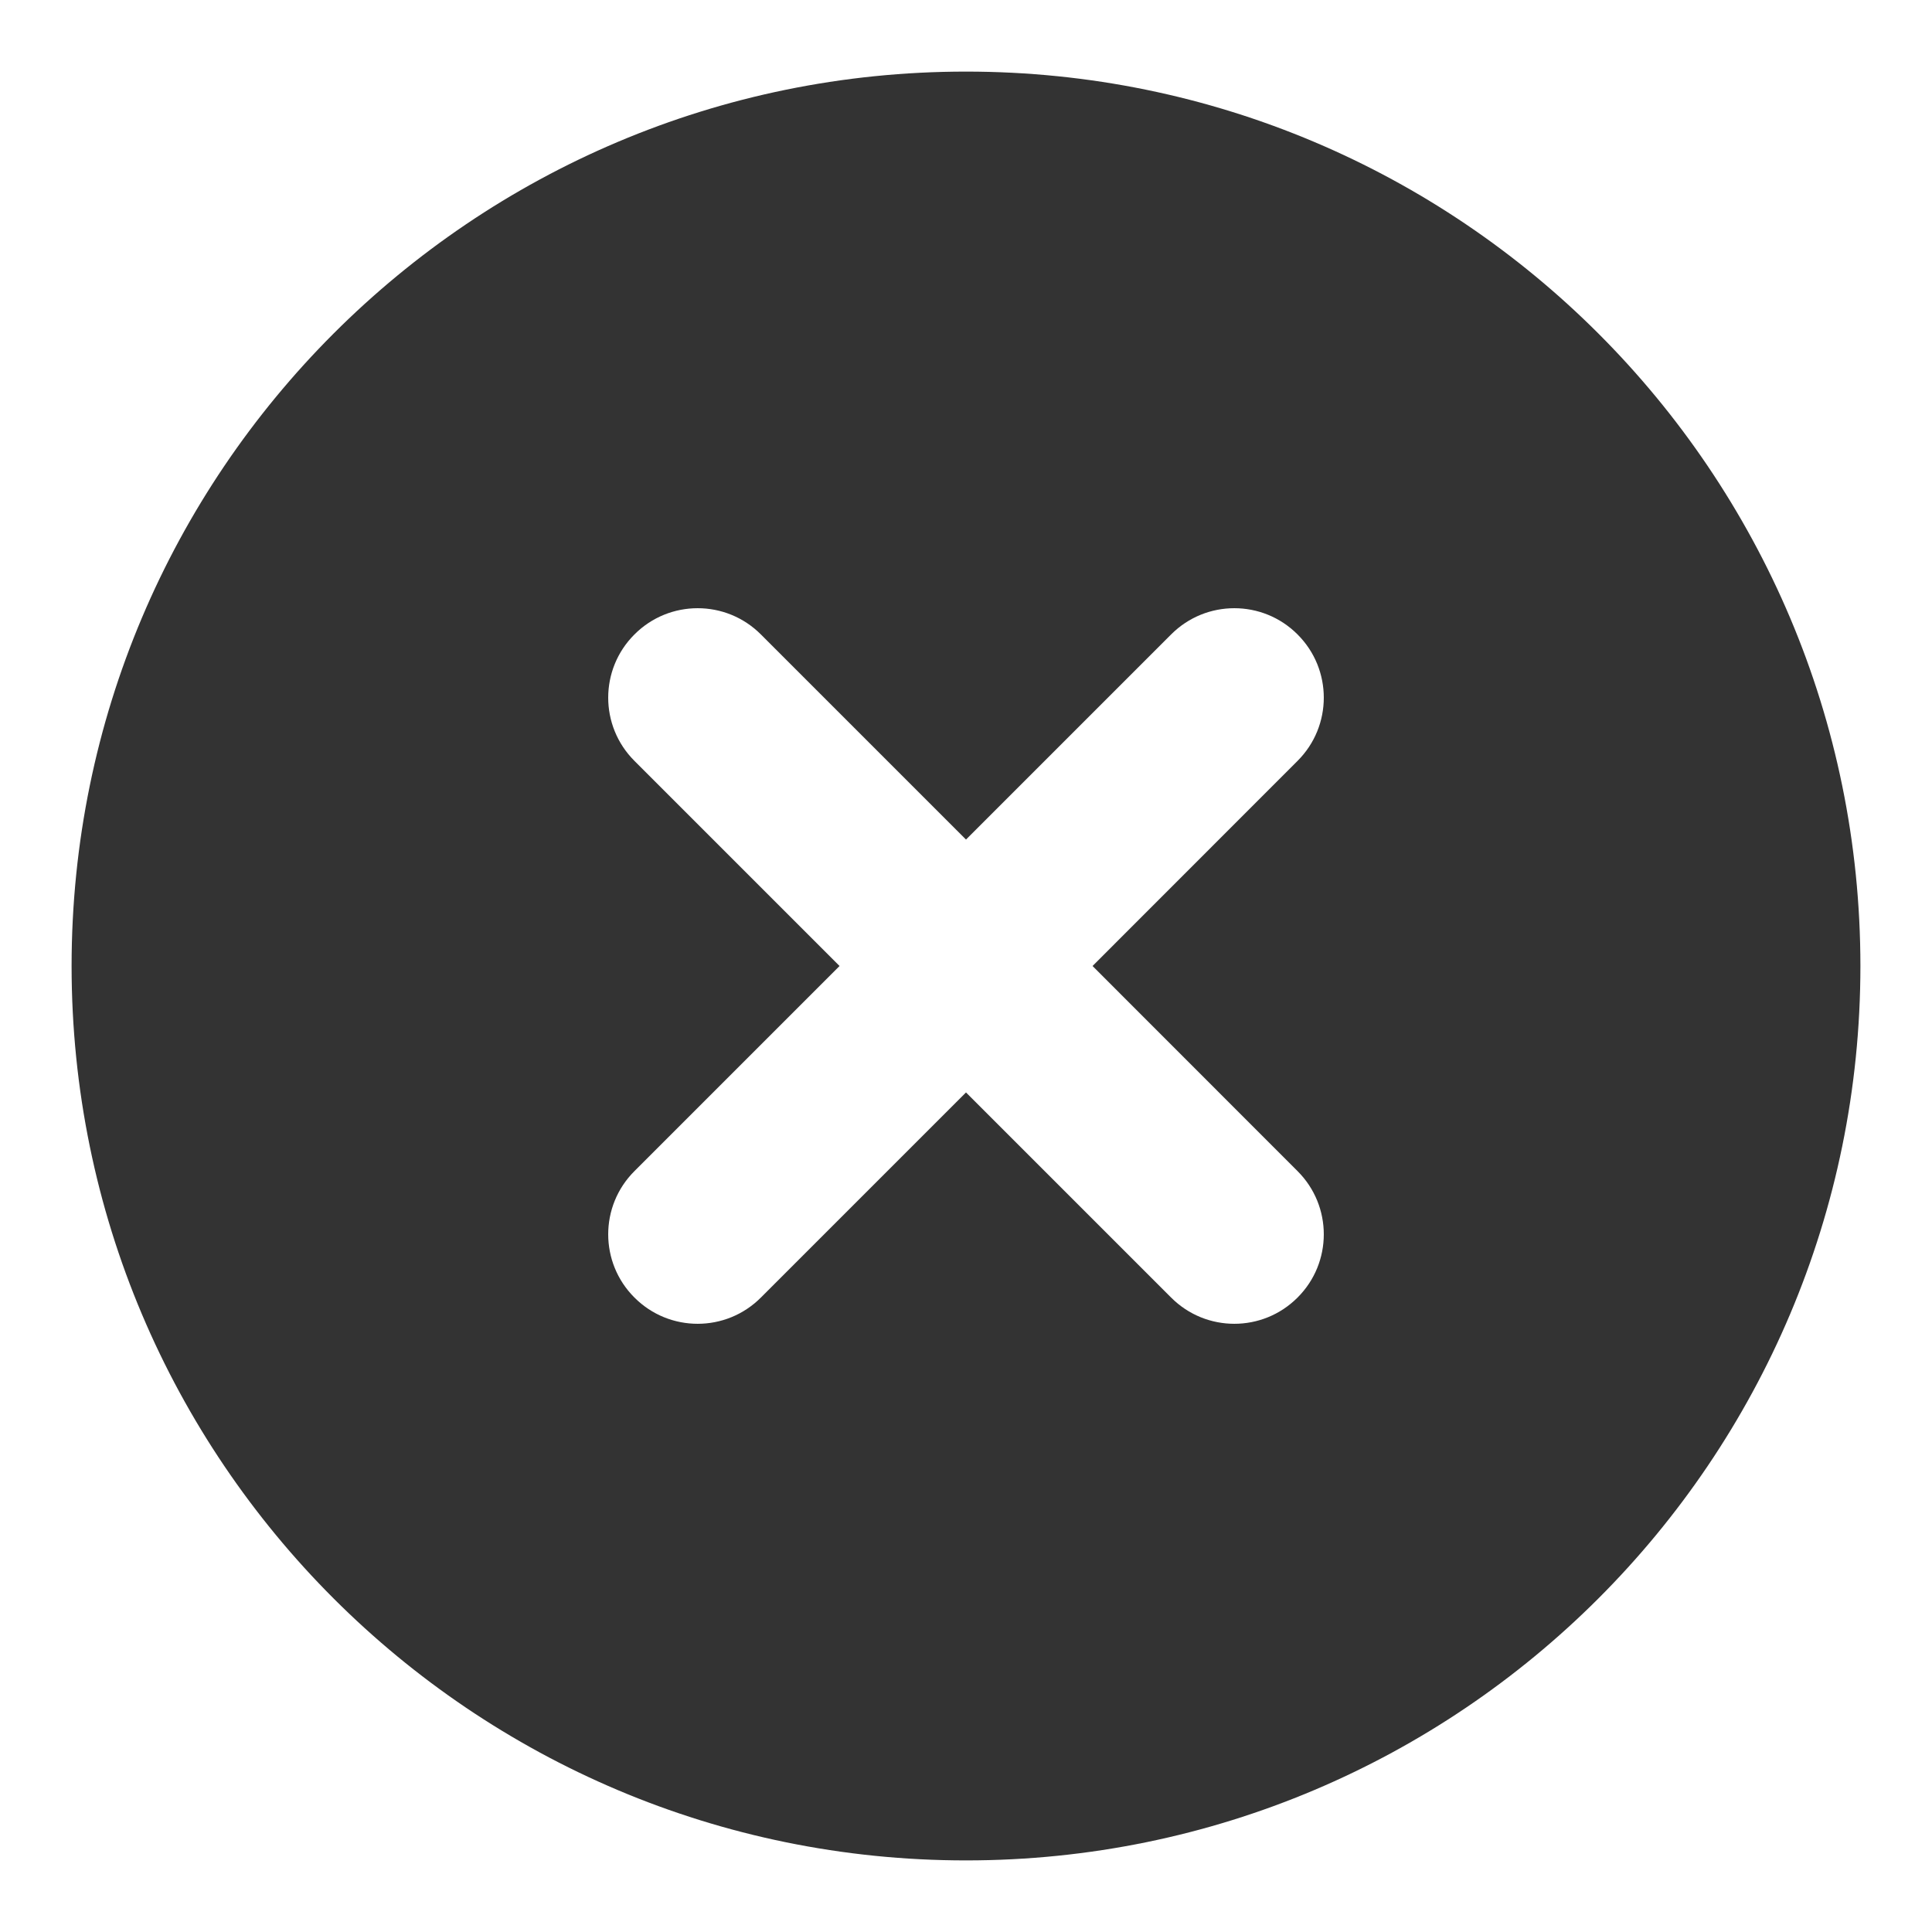 <svg width="18" height="18" viewBox="0 0 18 18" fill="none" xmlns="http://www.w3.org/2000/svg">
<path fill-rule="evenodd" clip-rule="evenodd" d="M17.333 9C17.333 13.602 13.602 17.333 9 17.333C4.398 17.333 0.667 13.602 0.667 9C0.667 4.398 4.398 0.667 9 0.667C13.602 0.667 17.333 4.398 17.333 9ZM12.089 7.089C12.415 6.764 12.415 6.236 12.089 5.911C11.764 5.585 11.236 5.585 10.911 5.911L9 7.822L7.089 5.911C6.764 5.585 6.236 5.585 5.911 5.911C5.585 6.236 5.585 6.764 5.911 7.089L7.822 9L5.911 10.911C5.585 11.236 5.585 11.764 5.911 12.089C6.236 12.415 6.764 12.415 7.089 12.089L9 10.178L10.911 12.089C11.236 12.415 11.764 12.415 12.089 12.089C12.415 11.764 12.415 11.236 12.089 10.911L10.179 9L12.089 7.089Z" fill="#333333"/>
</svg>
